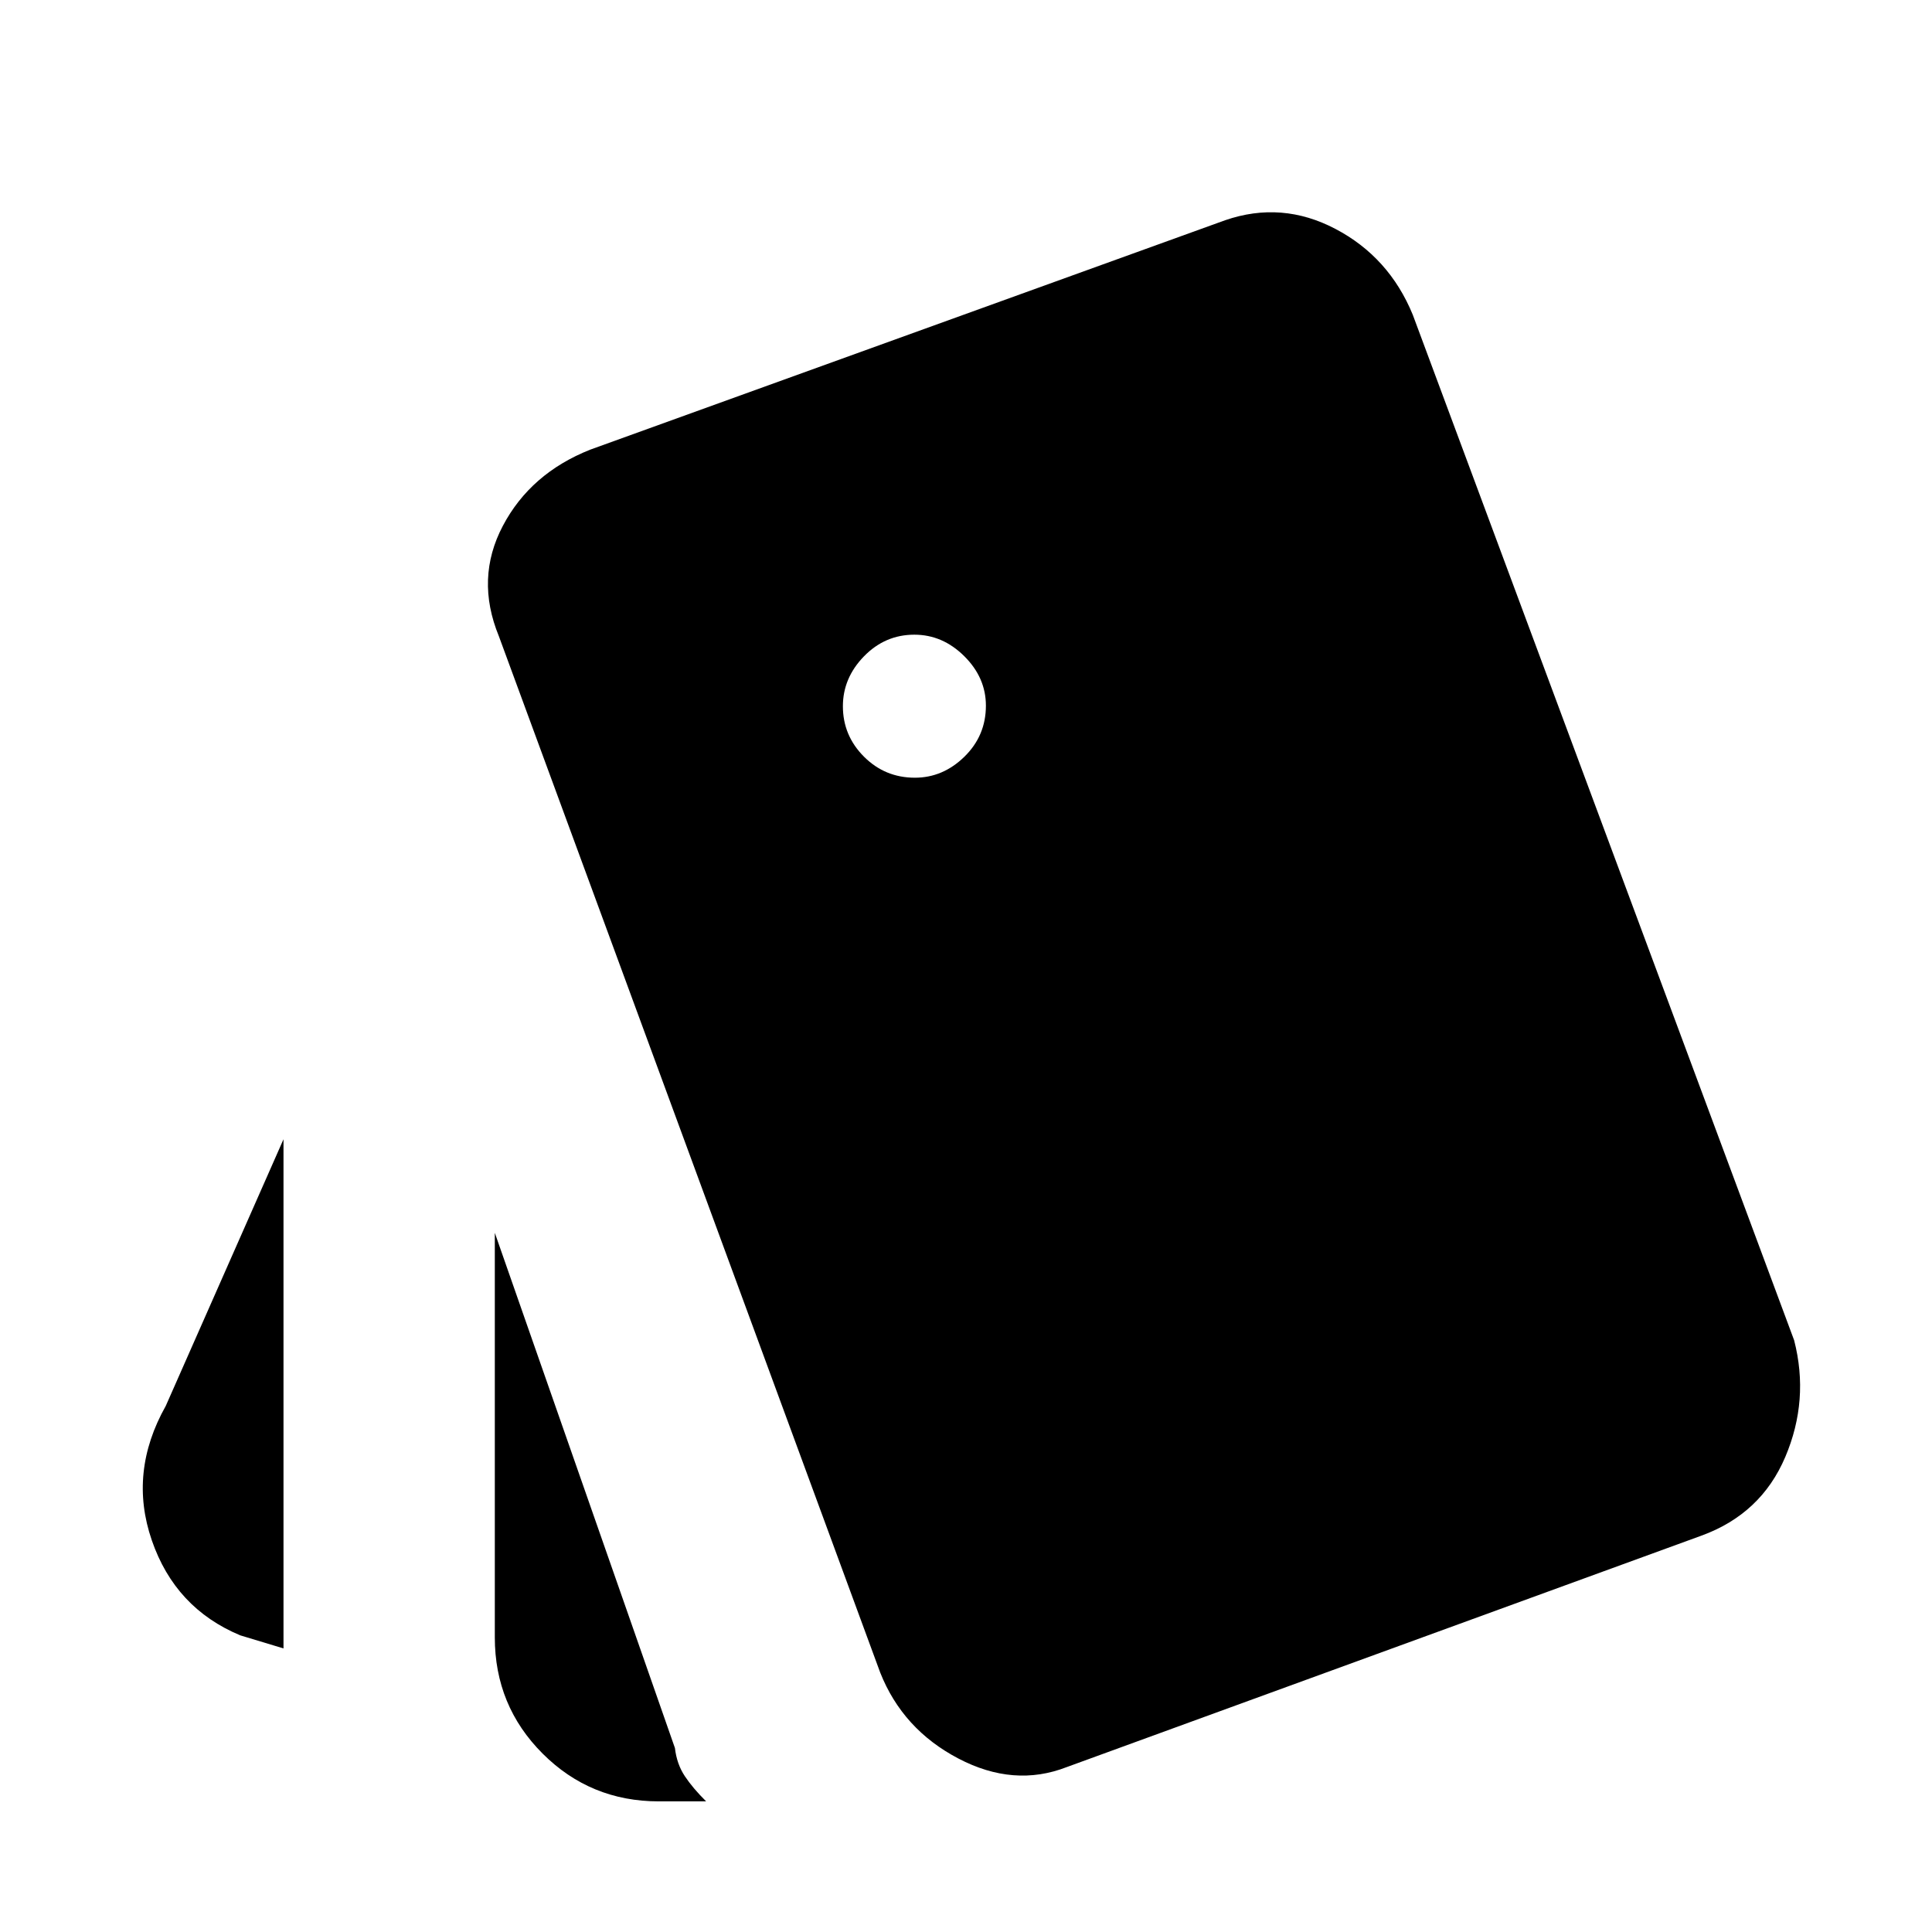 <svg xmlns="http://www.w3.org/2000/svg" height="48" viewBox="0 -960 960 960" width="48"><path d="m140.87-140.91-21.5-6.5q-32.34-13.5-43.95-47.25-11.62-33.75 6.95-66.75l58.5-132.5v253Zm186.5 76q-34 0-57.75-23.75t-23.75-57.75v-201l89.5 256q.93 8 4.93 14 4 6 10.57 12.5h-23.5Zm202.65-17.02q-26.22 10.19-53.84-4.29-27.62-14.48-38.81-42.69l-189.5-515q-11.76-28.72 2-54.81 13.76-26.08 43.41-37.85l315.5-114q28.15-9.69 54.81 4.32 26.65 14.01 38.41 42.66l189.5 509.57q7.63 29.65-4.41 57.99-12.05 28.33-41.7 39.1l-315.37 115Zm-75.41-491.63q13.93 0 24.61-10.45 10.67-10.45 10.67-25.34 0-13.93-10.75-24.6-10.76-10.68-24.81-10.68-14.55 0-25.03 10.76-10.47 10.75-10.47 24.8 0 14.55 10.45 25.03t25.33 10.48Z"/></svg>